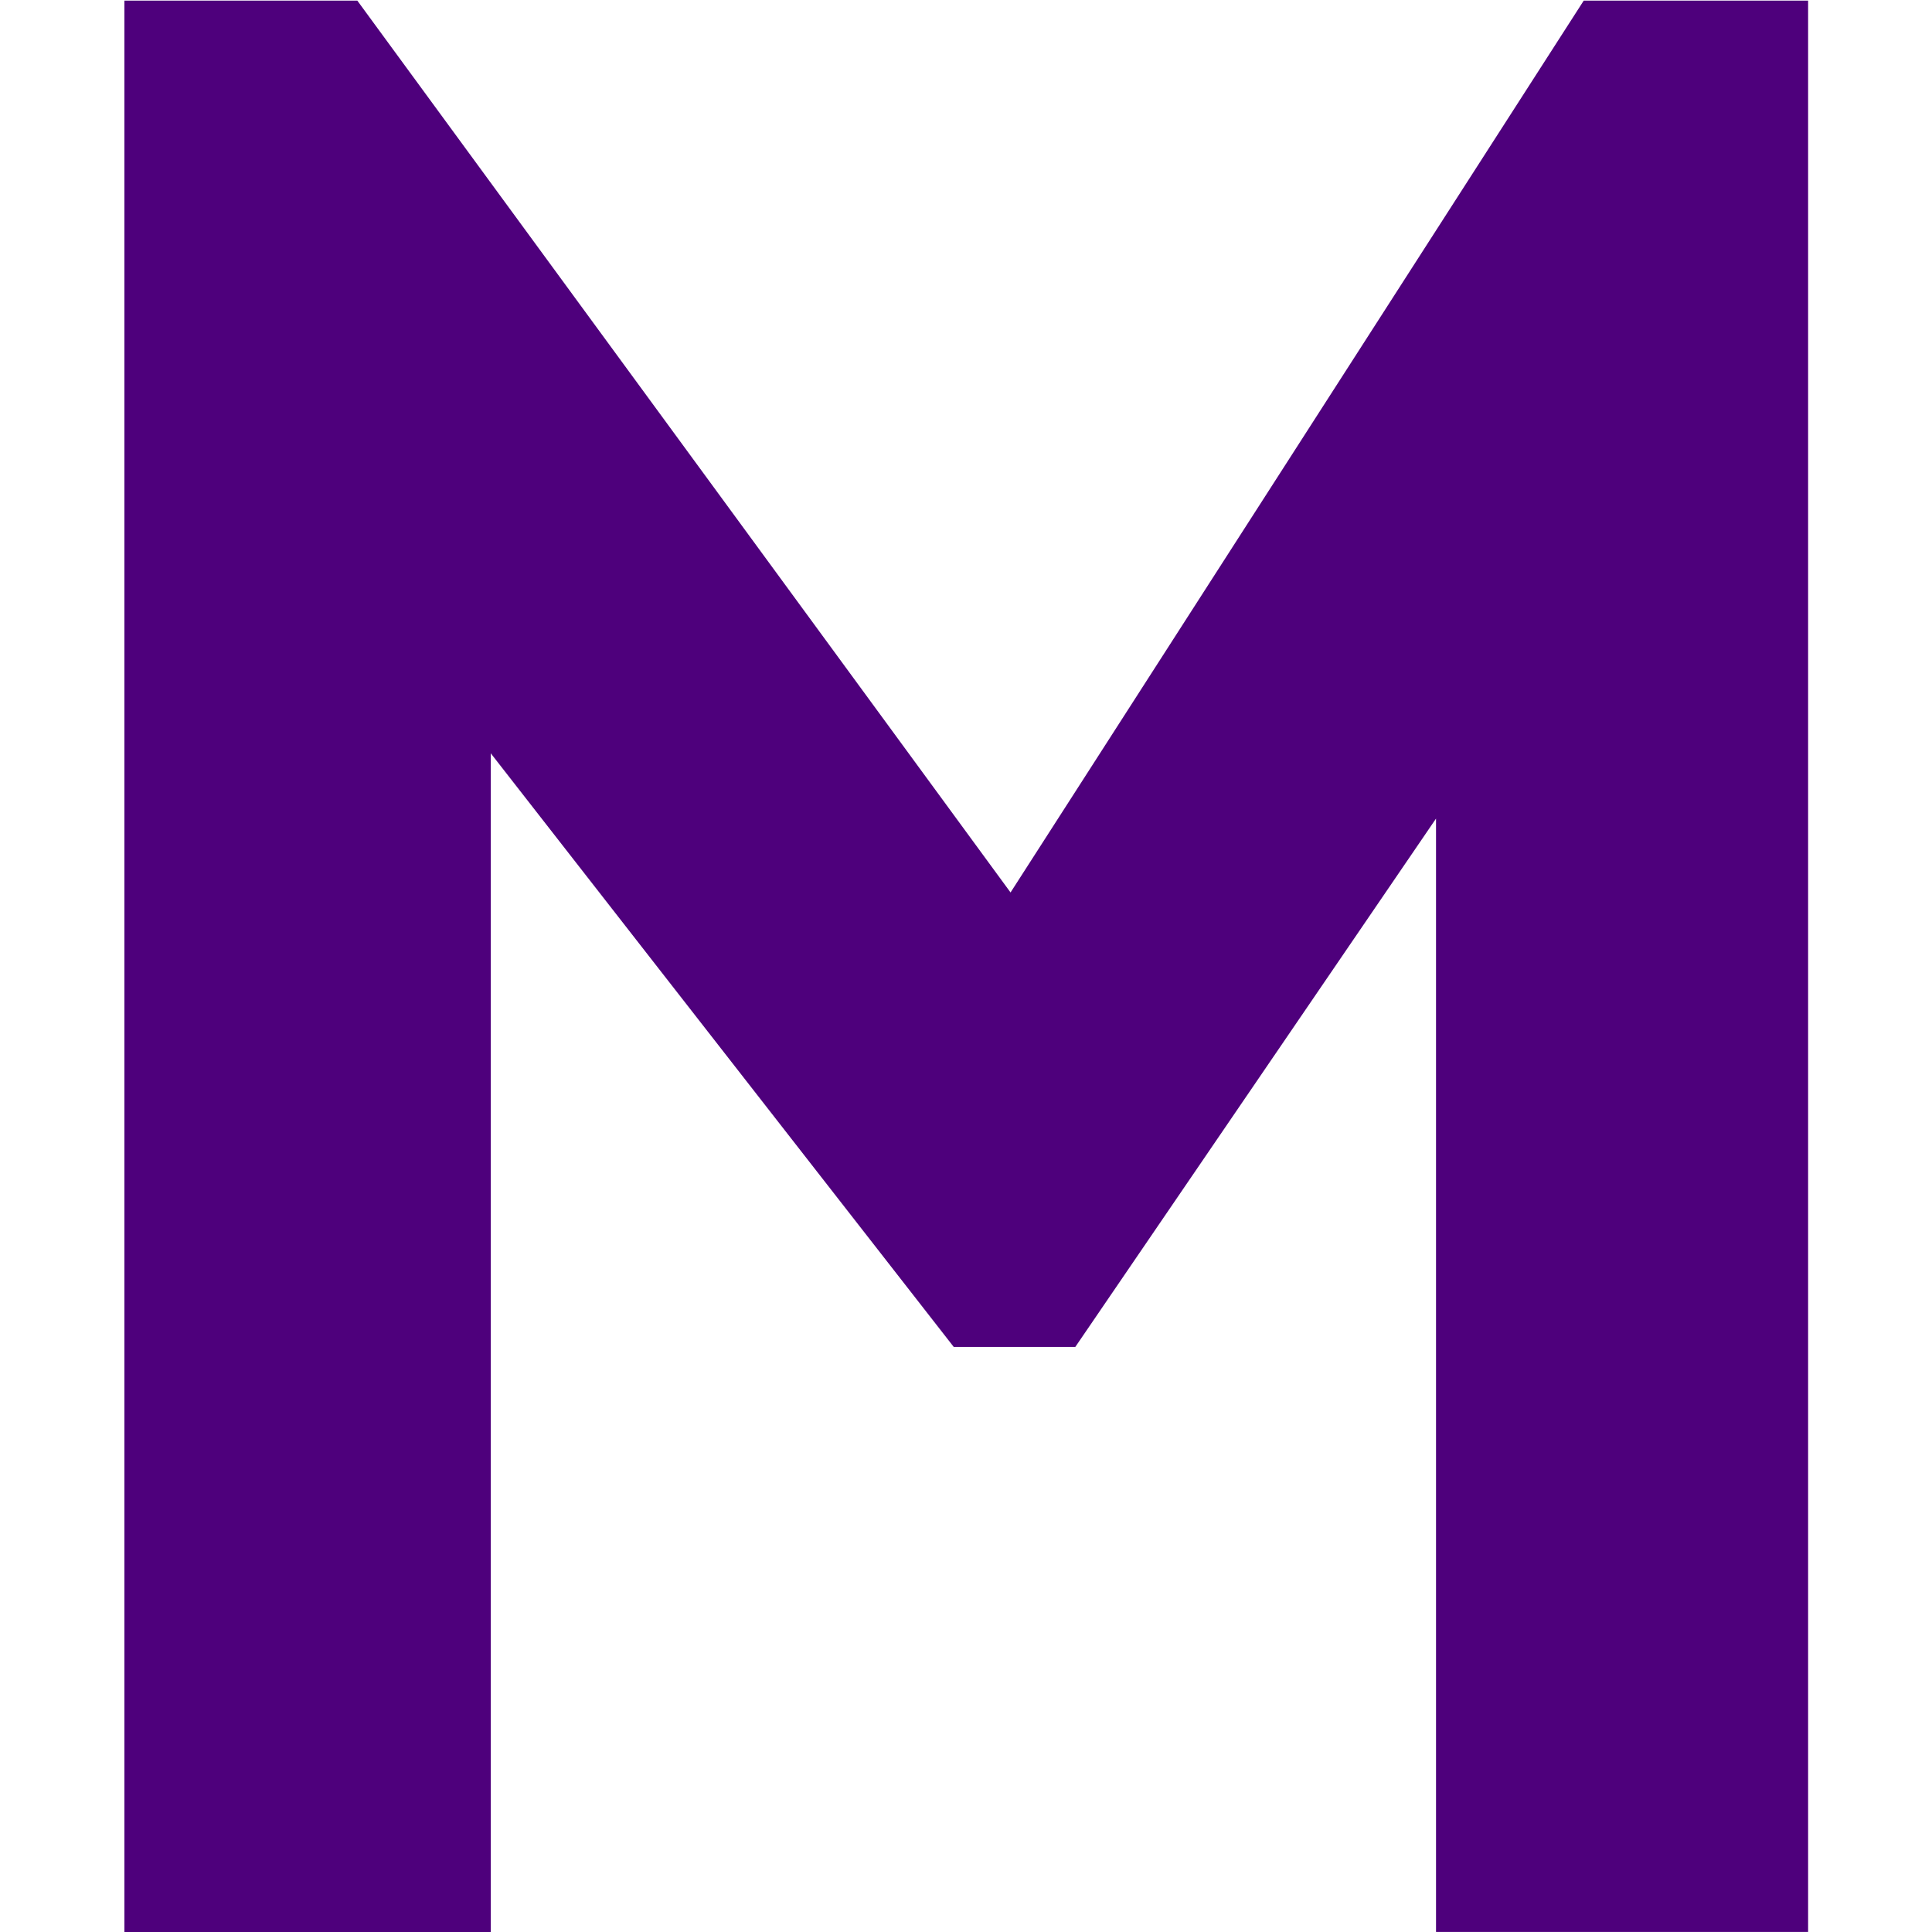 <?xml version="1.0" encoding="utf-8"?>
<!-- Generator: Adobe Illustrator 24.0.1, SVG Export Plug-In . SVG Version: 6.00 Build 0)  -->
<svg version="1.1" id="Capa_1" xmlns="http://www.w3.org/2000/svg" xmlns:xlink="http://www.w3.org/1999/xlink" x="0px" y="0px"
	 viewBox="0 0 2048 2048" style="enable-background:new 0 0 2048 2048;" xml:space="preserve">
<style type="text/css">
	.st0{fill:#4E007C;}
</style>
<path class="st0" d="M1010.99,1427.79L520.24,798.54V2048H131.87V0.64h246.89l692.46,945.41L1678.83,0.64h237.84v2047.3h-394.43
	V867.73l-382.36,560.06H1010.99z"/>
</svg>
